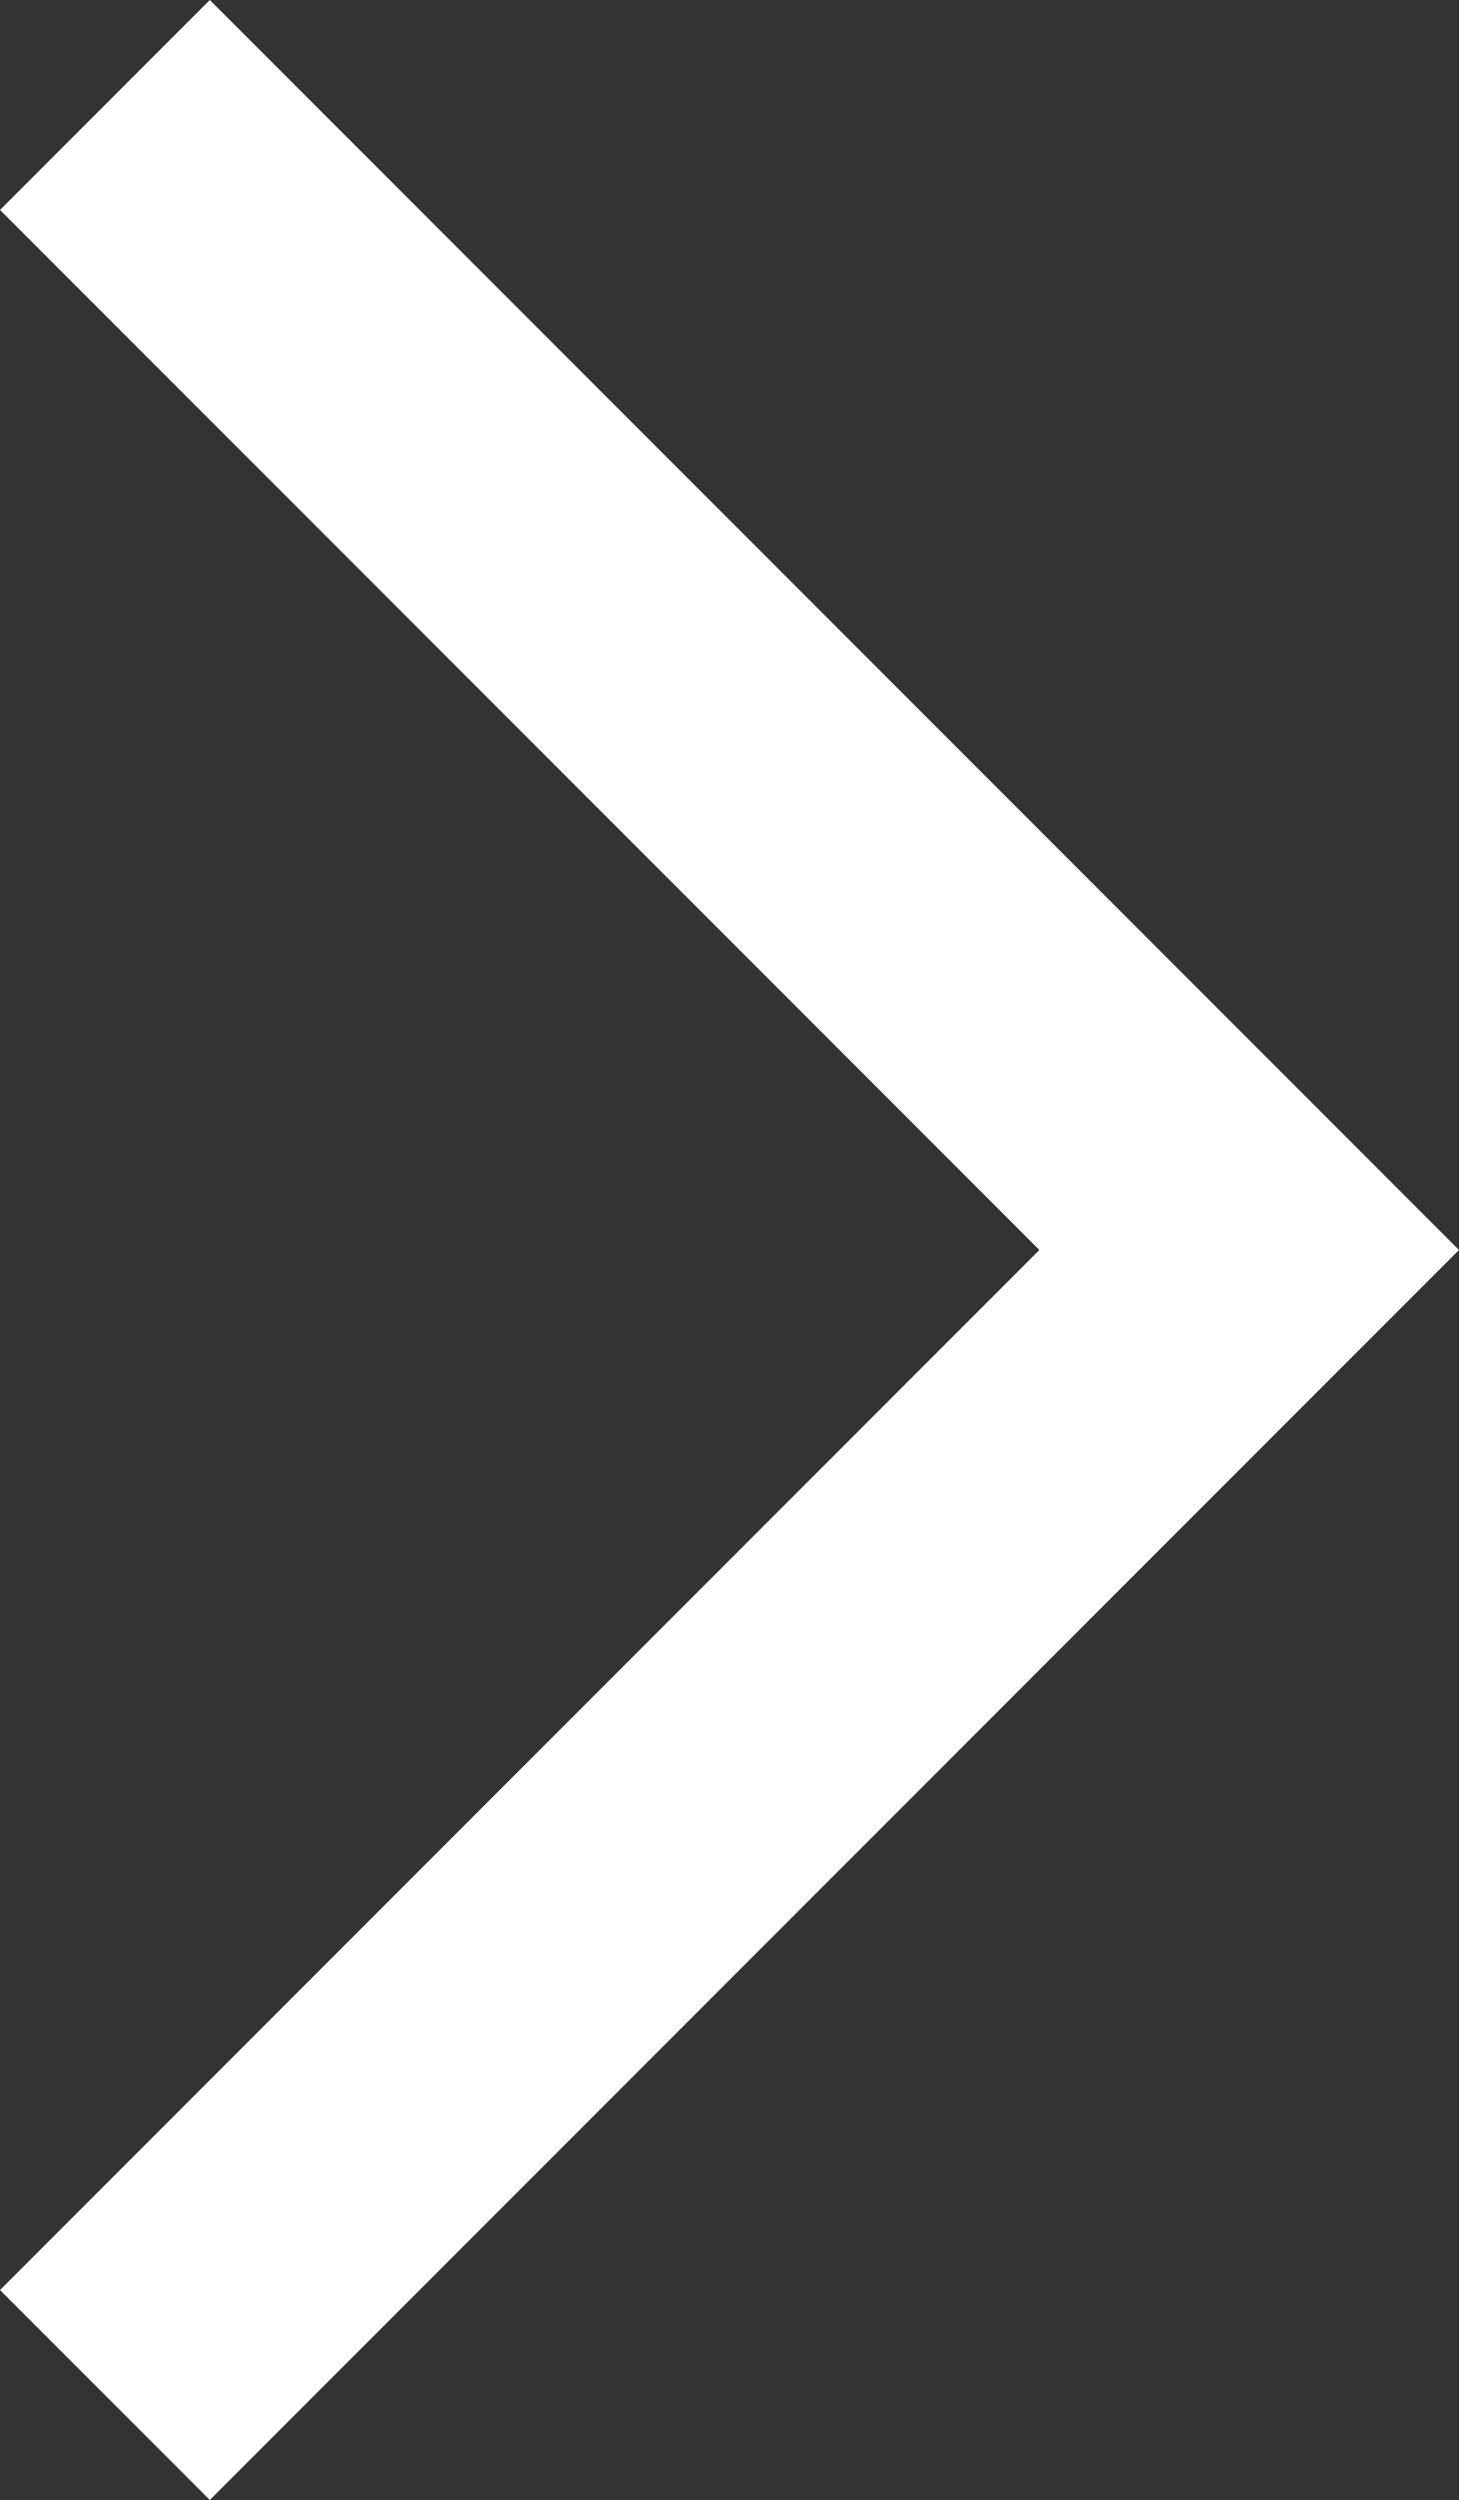 <?xml version="1.0" encoding="utf-8"?>
<!-- Generator: Adobe Illustrator 27.9.0, SVG Export Plug-In . SVG Version: 6.00 Build 0)  -->
<svg version="1.1" id="Layer_1" fill="white" xmlns="http://www.w3.org/2000/svg" xmlns:xlink="http://www.w3.org/1999/xlink" x="0px" y="0px"
	 viewBox="0 0 45.2 77.4" style="enable-background:new 0 0 45.2 77.4;" xml:space="preserve">
<rect x="0" y="0" width="45.2" height="77.4" fill="#333333" stroke="none"/>
<polygon points="45.2,38.7 6.5,0 0,6.5 32.2,38.7 0,70.9 6.5,77.4 45.2,38.7 45.2,38.7 "/>
</svg>
